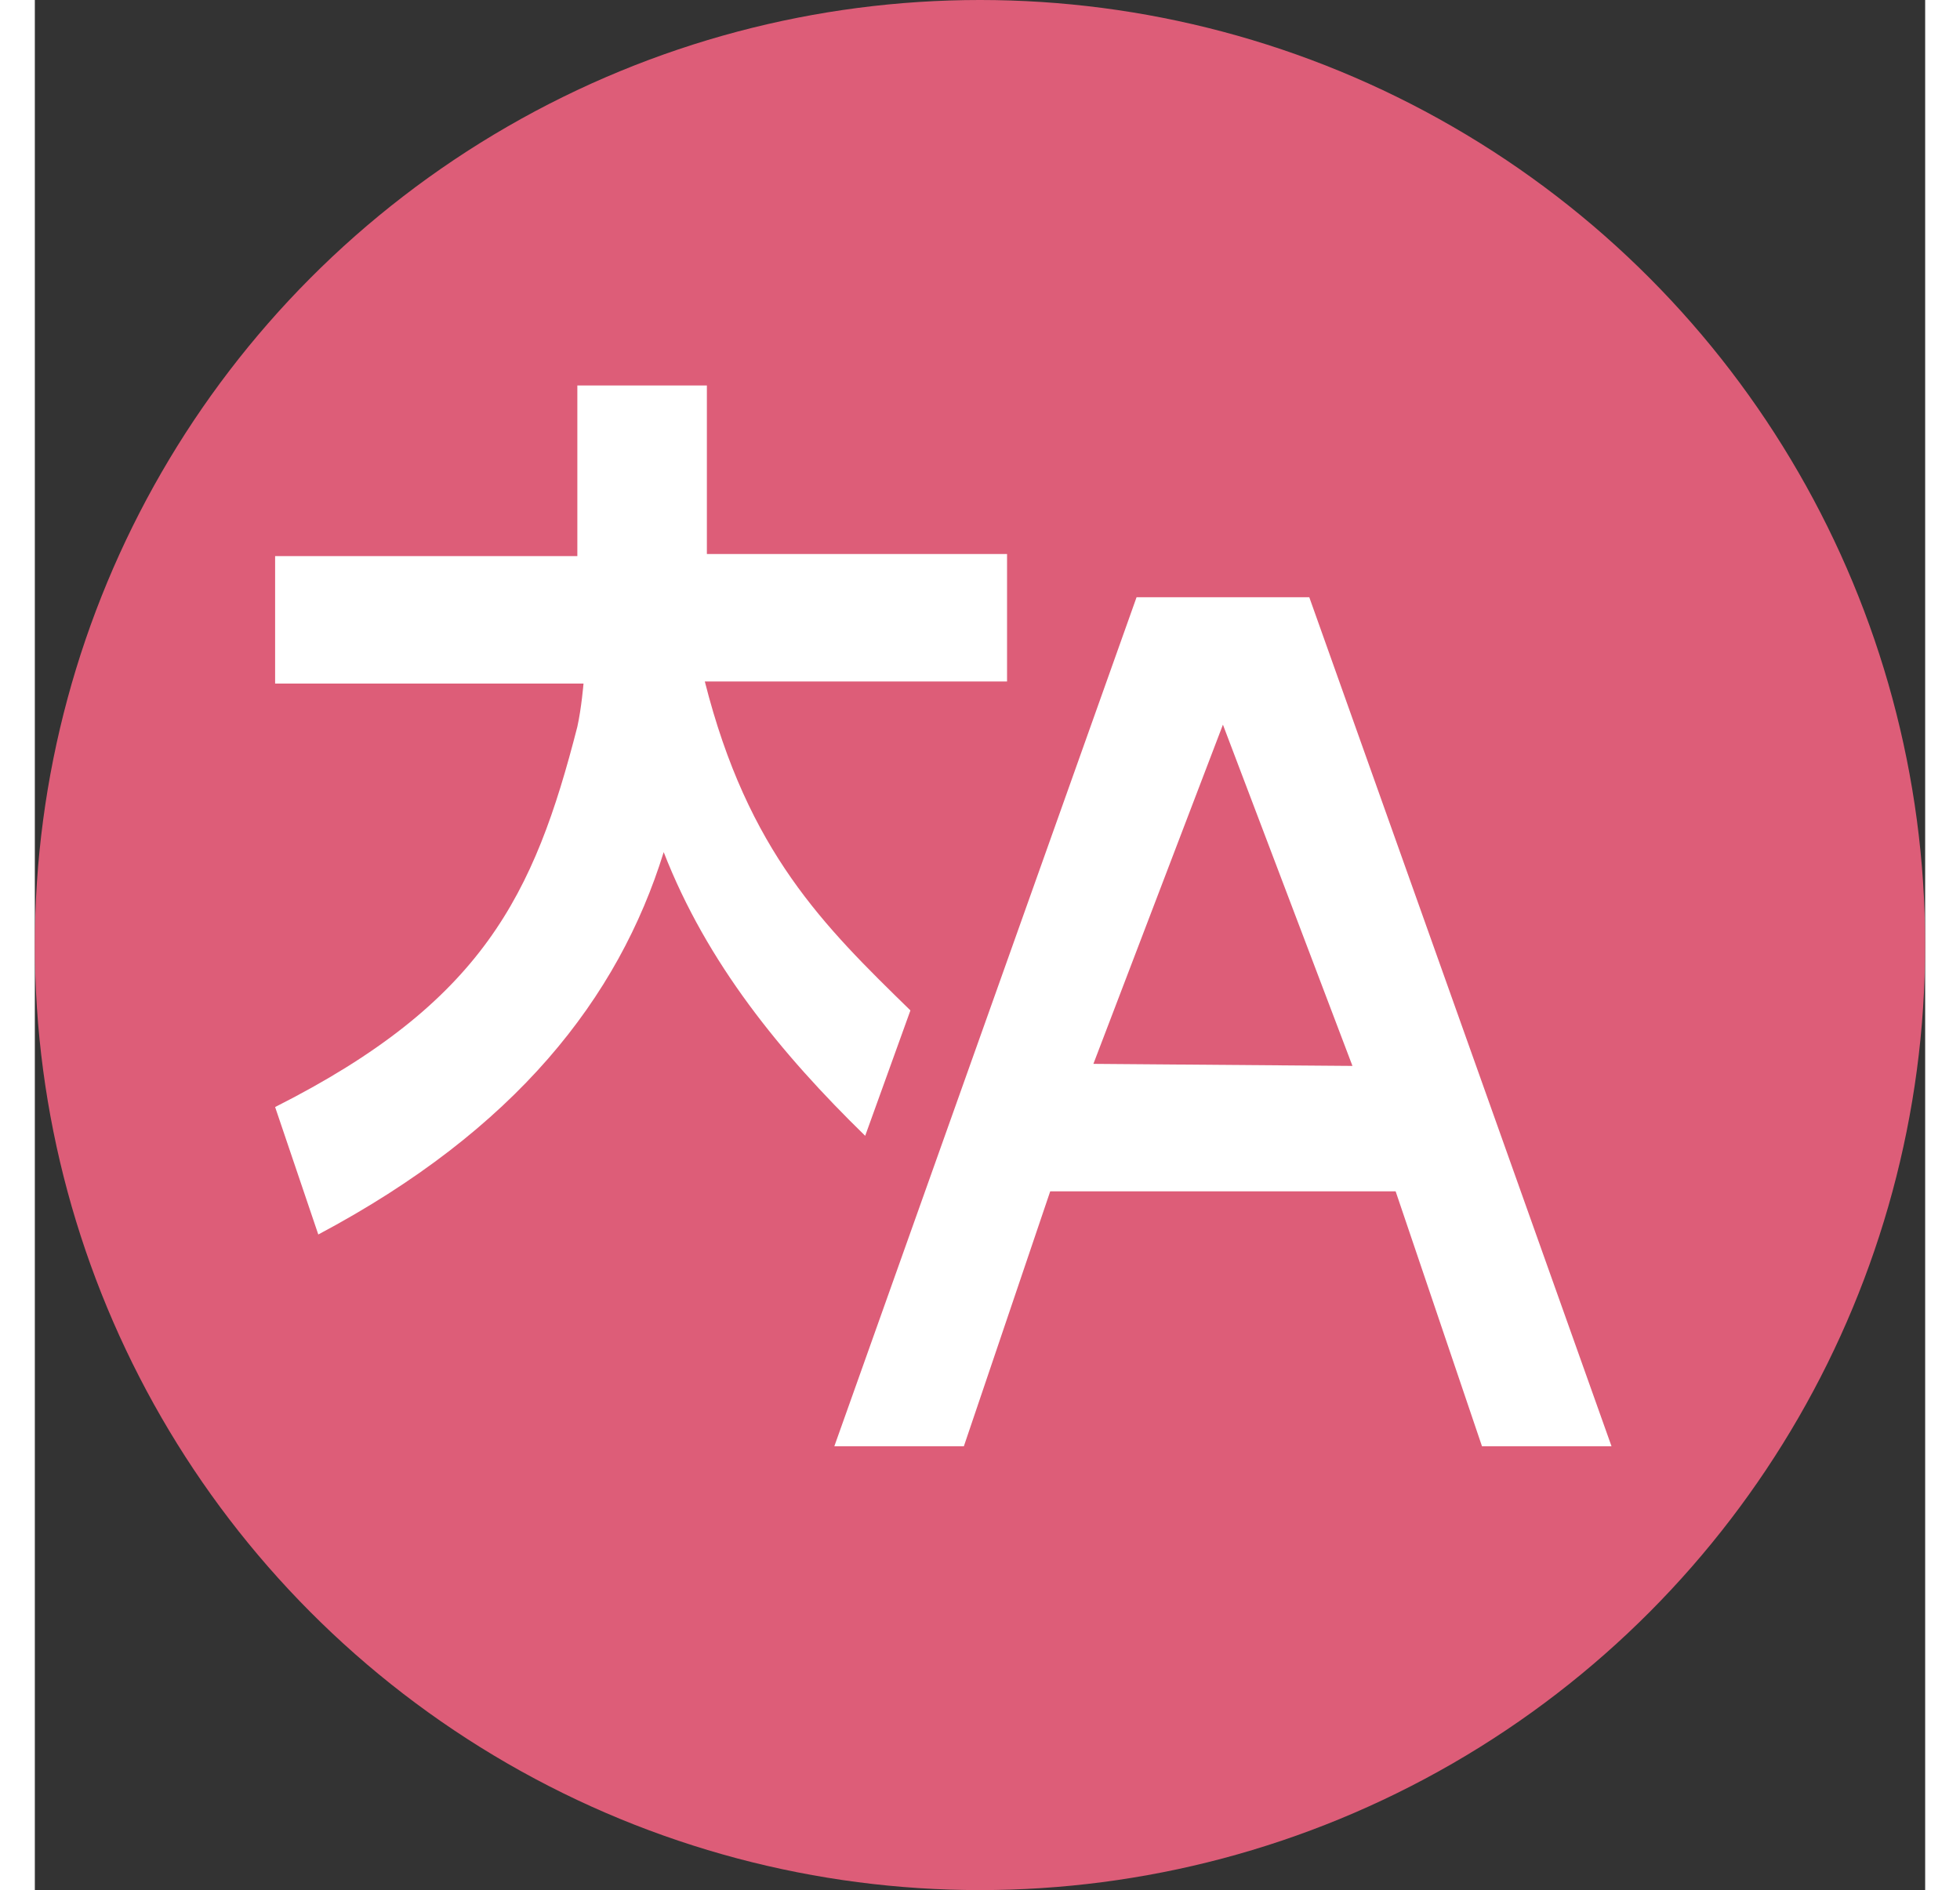 <?xml version="1.0" encoding="UTF-8" standalone="no"?>
<!-- Created with Inkscape (http://www.inkscape.org/) -->

<svg
   xmlns:dc="http://purl.org/dc/elements/1.1/"
   xmlns:cc="http://creativecommons.org/ns#"
   xmlns:rdf="http://www.w3.org/1999/02/22-rdf-syntax-ns#"
   xmlns:svg="http://www.w3.org/2000/svg"
   xmlns="http://www.w3.org/2000/svg"
   xmlns:sodipodi="http://sodipodi.sourceforge.net/DTD/sodipodi-0.dtd"
   xmlns:inkscape="http://www.inkscape.org/namespaces/inkscape"
   width="84.388mm"
   height="81.388mm"
   font-size="10"
   viewBox="0 0 299.013 299.013"
   id="svg2"
   version="1.1"
   inkscape:version="0.91 r13725"
   sodipodi:docname="2017-fr.wp-green-translate.svg">
  <rect x="0" y="0" width="299.013" height="299.013" fill="#333333" stroke="none"/>
  <defs
     id="defs4" />
  <sodipodi:namedview
     id="base"
     pagecolor="#ffffff"
     bordercolor="#666666"
     borderopacity="1.0"
     inkscape:pageopacity="0.0"
     inkscape:pageshadow="2"
     inkscape:zoom="1.979899"
     inkscape:cx="64.80562"
     inkscape:cy="213.15135"
     inkscape:document-units="px"
     inkscape:current-layer="layer2"
     showgrid="false"
     fit-margin-top="0"
     fit-margin-left="0"
     fit-margin-right="0"
     fit-margin-bottom="0"
     inkscape:window-width="1920"
     inkscape:window-height="1015"
     inkscape:window-x="0"
     inkscape:window-y="47"
     inkscape:window-maximized="1" />
  <g
     inkscape:label="Calque 1"
     inkscape:groupmode="layer"
     id="layer1"
     transform="translate(-297.234,-13.669)">
    <circle
       style="color:#000000;clip-rule:nonzero;display:inline;overflow:visible;visibility:visible;opacity:1;isolation:auto;mix-blend-mode:normal;color-interpolation:sRGB;color-interpolation-filters:linearRGB;solid-color:#000000;solid-opacity:1;fill:#DD5D78;fill-opacity:1;fill-rule:nonzero;stroke:none;stroke-width:0.987;stroke-linecap:square;stroke-linejoin:miter;stroke-miterlimit:4;stroke-dasharray:none;stroke-dashoffset:0;stroke-opacity:1;color-rendering:auto;image-rendering:auto;shape-rendering:auto;text-rendering:auto;enable-background:accumulate"
       id="path4136"
       cx="446.74"
       cy="163.175"
       r="149.506" />
    <g
       transform="translate(297.234,13.669)"
       style="font-style:normal;font-weight:normal;font-size:70px;line-height:125%;font-family:sans-serif;letter-spacing:0px;word-spacing:0px;fill:#000000;fill-opacity:1;stroke:none;stroke-width:1px;stroke-linecap:butt;stroke-linejoin:miter;stroke-opacity:1"
       id="flowRoot4194" />
    <g
       id="g4139"
       transform="matrix(0.974,0,0,0.974,441.653,125.776)">
      <g
         id="g4154"
         transform="matrix(3.339,0,0,3.339,-161.007,-126.617)">
        <path
           style="fill:#ffffff;fill-opacity:1;stroke:none"
           inkscape:connector-curvature="0"
           d="m 46.4,52.6 c -4.2,-4.1 -7.9,-7.7 -10,-16 l 14.7,0 0,-6.2 -14.6,0 0,-8.2 -6.3,0 0,8.3 -14.7,0 0,6.2 15,0 c 0,0 -0.1,1.2 -0.3,2.1 -2.1,8.2 -4.6,13.4 -14.7,18.5 l 2.1,6.2 C 27.2,58.4 32.2,52 34.4,44.9 c 2.1,5.4 5.7,9.8 9.8,13.8 l 2.2,-6.1 z"
           id="path4141" />
        <path
           style="fill:#ffffff;fill-opacity:1;stroke:none"
           inkscape:connector-curvature="0"
           d="m 65.8,32.5 -8.4,0 -14.7,41.3 6.3,0 4.2,-12.4 16.8,0 4.2,12.4 6.3,0 -14.7,-41.3 z m -10.5,22.7 6.3,-16.5 6.3,16.6 -12.6,-0.1 0,0 z"
           id="path4143" />
      </g>
    </g>
  </g>
  <g
     inkscape:groupmode="layer"
     id="layer2"
     inkscape:label="marge"
     style="display:none"
     transform="translate(-297.234,-13.669)"
     sodipodi:insensitive="true">
    <ellipse
       style="color:#000000;clip-rule:nonzero;display:inline;overflow:visible;visibility:visible;opacity:1;isolation:auto;mix-blend-mode:normal;color-interpolation:sRGB;color-interpolation-filters:linearRGB;solid-color:#000000;solid-opacity:1;fill:none;fill-opacity:1;fill-rule:nonzero;stroke:#000000;stroke-width:0.097;stroke-linecap:square;stroke-linejoin:miter;stroke-miterlimit:4;stroke-dasharray:none;stroke-dashoffset:0;stroke-opacity:1;color-rendering:auto;image-rendering:auto;shape-rendering:auto;text-rendering:auto;enable-background:accumulate"
       id="path4136-7"
       cx="446.74"
       cy="163.175"
       rx="127.451"
       ry="127.451" />
  </g>
</svg>
